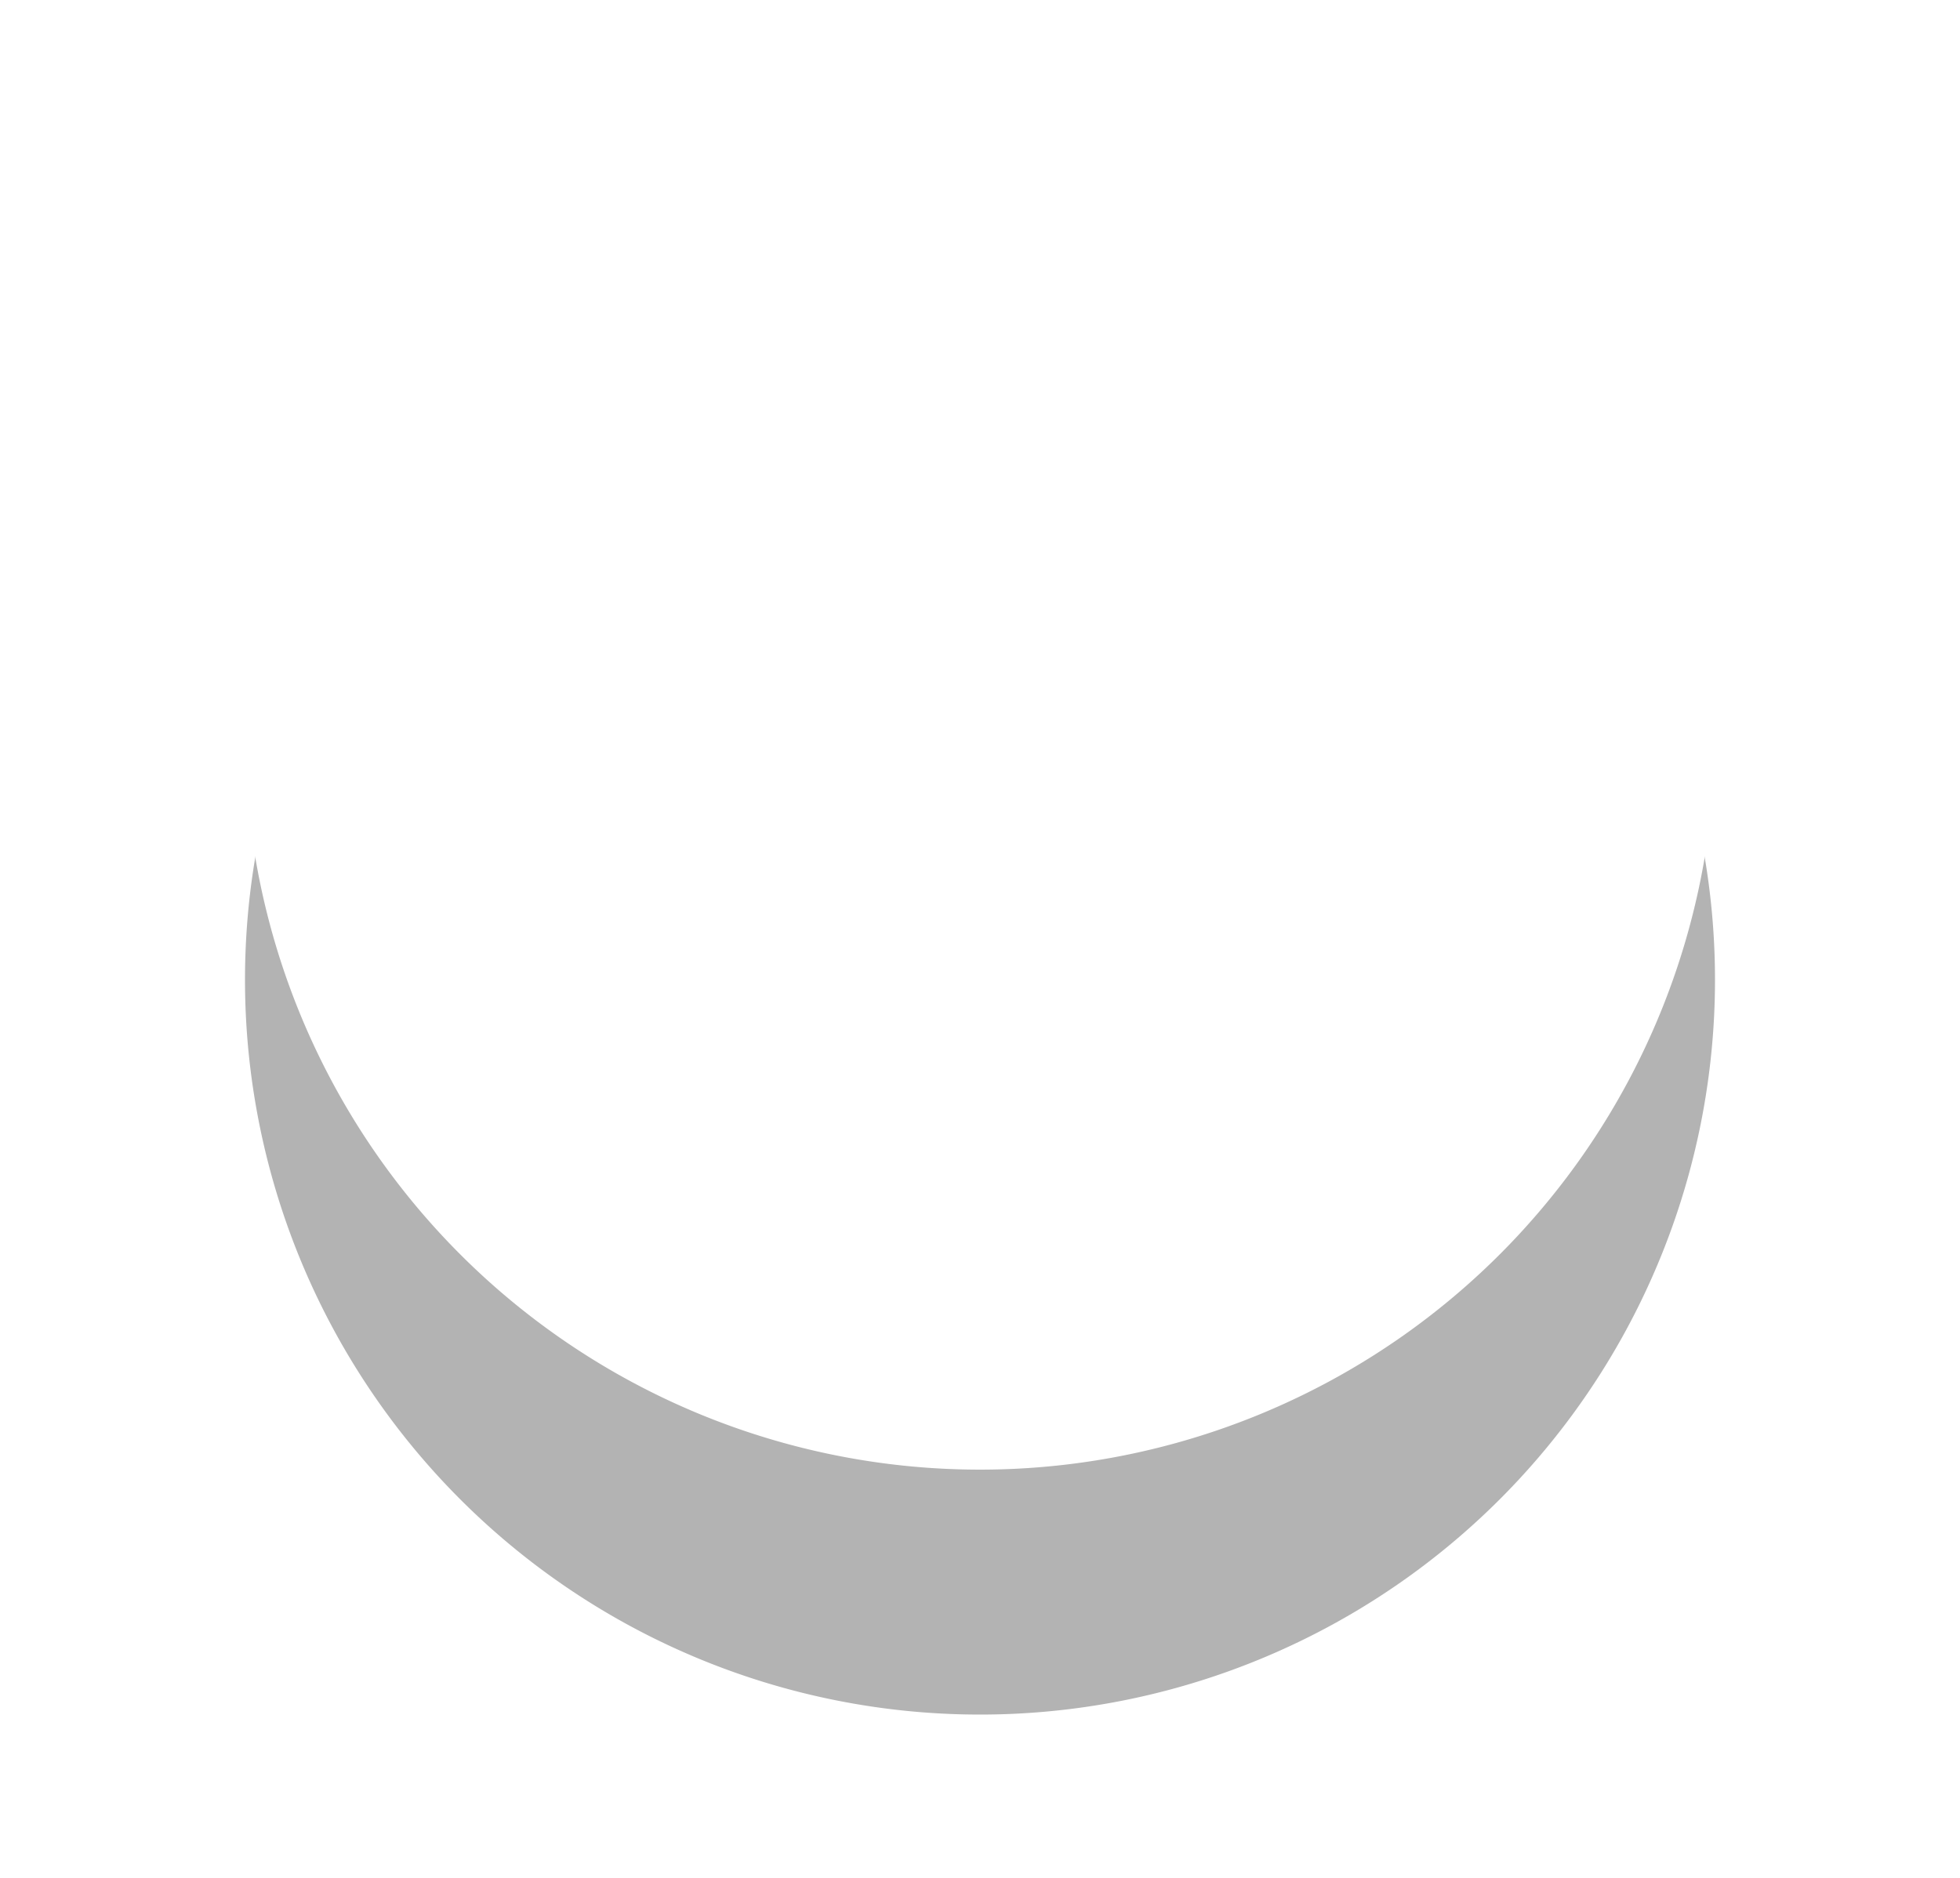 <svg xmlns="http://www.w3.org/2000/svg" width="24" height="23" viewBox="0 0 24 23"><defs><mask id="age1b" width="2" height="2" x="-1" y="-1"><path fill="#fff" d="M3 0h18v18H3z"/><path d="M12 0a9 9 0 1 1-9 9 9 9 0 0 1 9-9z"/></mask><filter id="age1a" width="44" height="47" x="-10" y="-13" filterUnits="userSpaceOnUse"><feOffset dy="3" in="SourceGraphic" result="FeOffset1032Out"/><feGaussianBlur in="FeOffset1032Out" result="FeGaussianBlur1033Out" stdDeviation="1.2 1.2"/></filter></defs><g><g><g filter="url(#age1a)"><path fill="none" d="M12 0a9 9 0 1 1-9 9 9 9 0 0 1 9-9z" mask="url(&quot;#age1b&quot;)"/><path fill="#000101" fill-opacity=".3" d="M12 0a9 9 0 1 1-9 9 9 9 0 0 1 9-9z"/></g><path fill="#fff" d="M12 0a9 9 0 1 1-9 9 9 9 0 0 1 9-9z"/></g></g></svg>